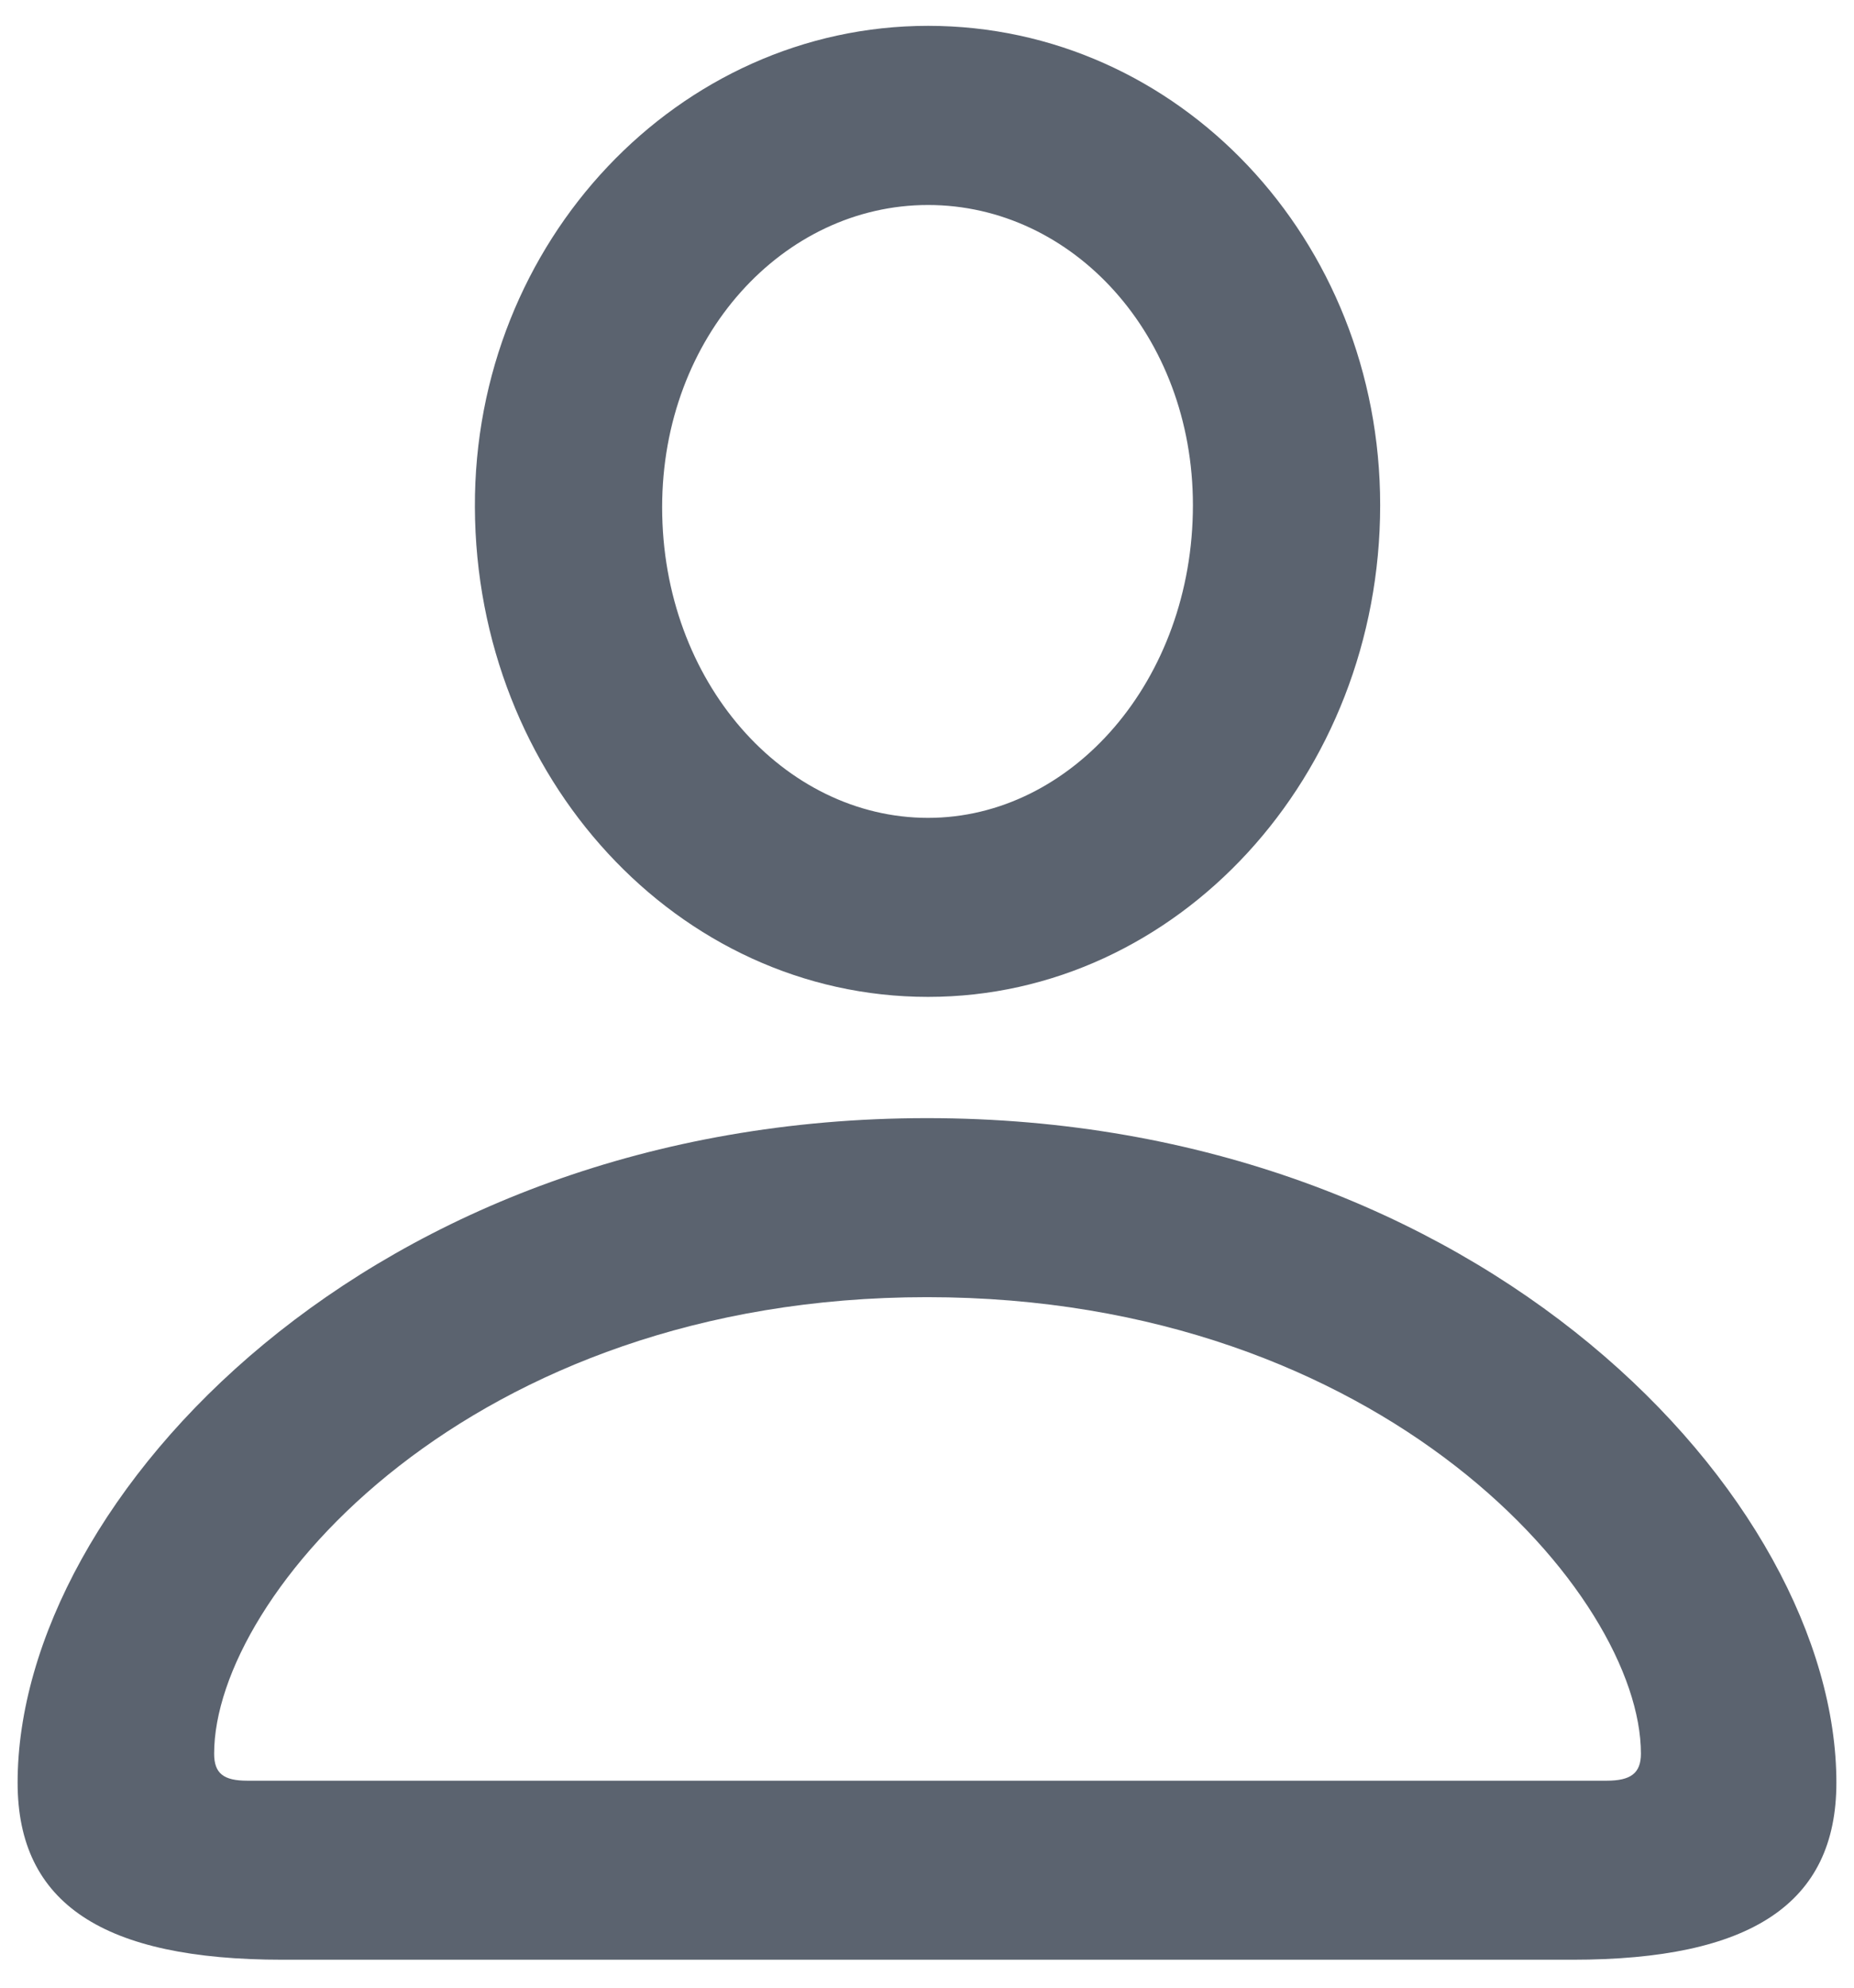 <svg data-v-21a2474f="" width="14" height="15" viewBox="0 0 14 15" fill="#5B636F" xmlns="http://www.w3.org/2000/svg" class=""><path data-v-21a2474f="" d="M7.008 7.523C8.891 7.523 10.422 5.859 10.422 3.812C10.422 1.805 8.898 0.195 7.008 0.195C5.125 0.195 3.578 1.82 3.586 3.828C3.594 5.867 5.117 7.523 7.008 7.523ZM7.008 6.172C5.922 6.172 5 5.148 5 3.828C5 2.539 5.914 1.547 7.008 1.547C8.102 1.547 9.008 2.531 9.008 3.812C9.008 5.133 8.094 6.172 7.008 6.172ZM2.133 14.789H11.875C13.219 14.789 13.867 14.367 13.867 13.453C13.867 11.312 11.195 8.438 7 8.438C2.805 8.438 0.133 11.312 0.133 13.453C0.133 14.367 0.781 14.789 2.133 14.789ZM1.867 13.438C1.688 13.438 1.617 13.383 1.617 13.234C1.617 12.039 3.547 9.789 7 9.789C10.453 9.789 12.391 12.039 12.391 13.234C12.391 13.383 12.312 13.438 12.133 13.438H1.867Z"></path></svg>